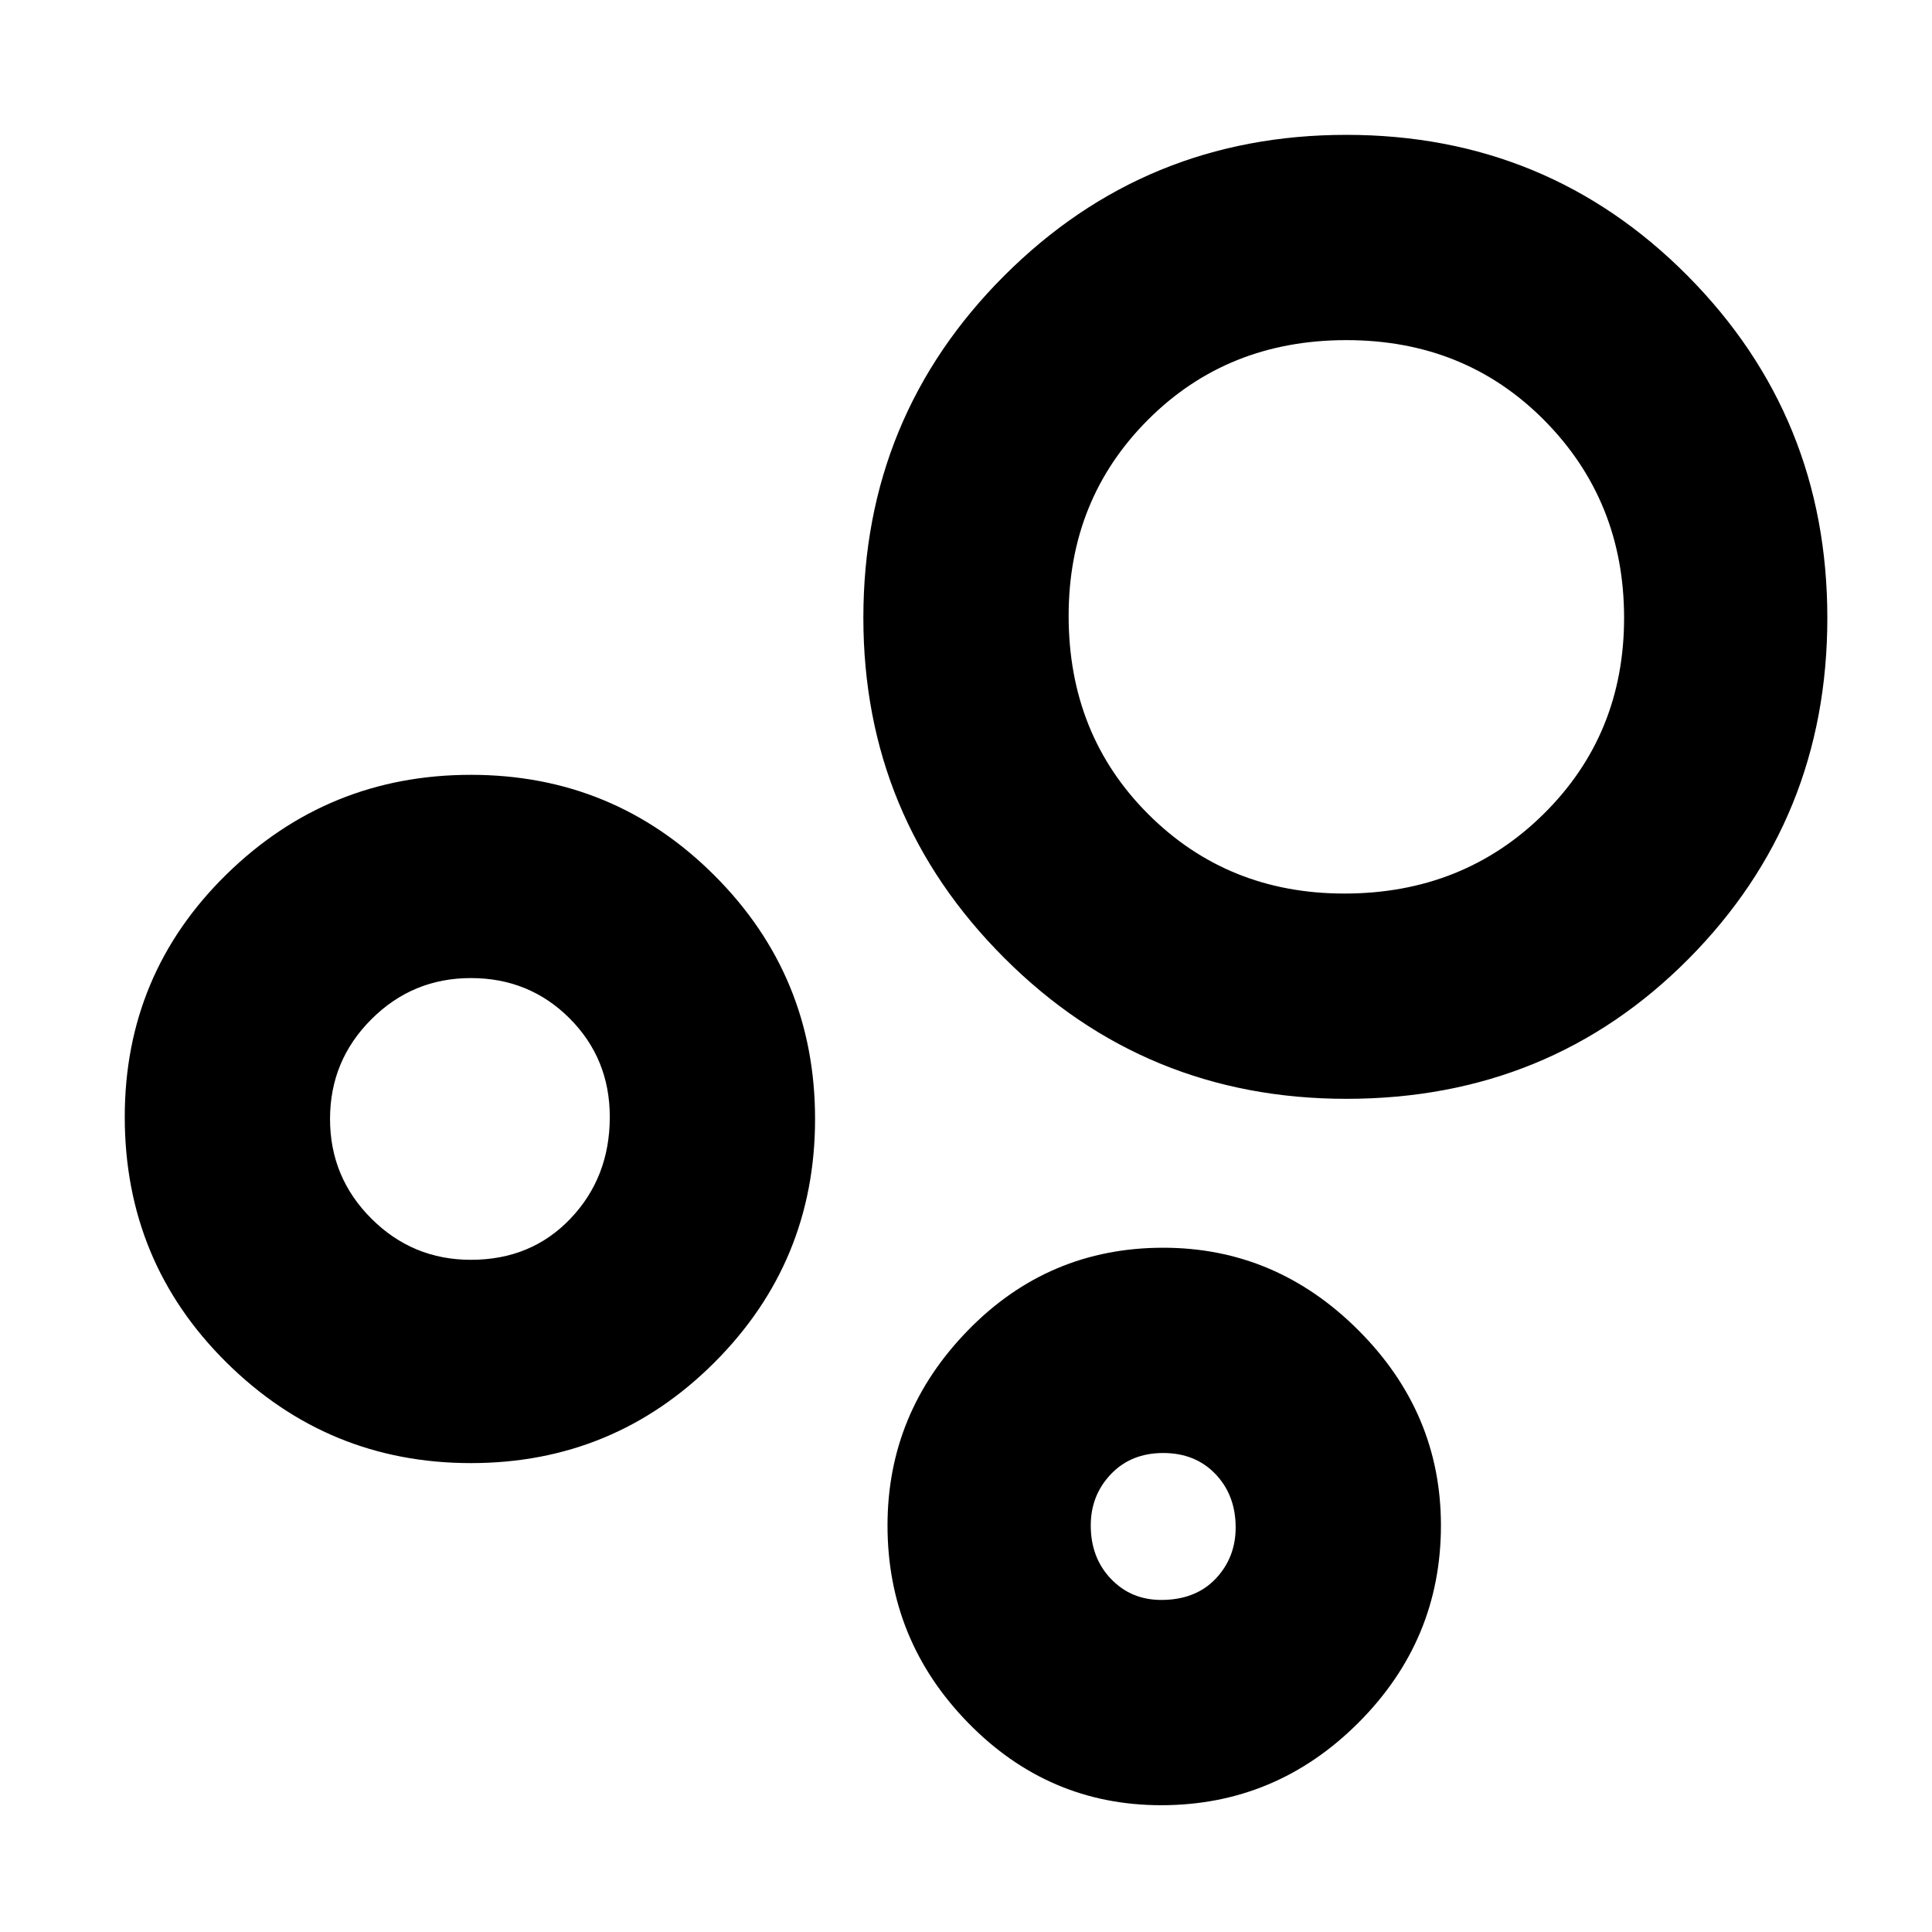 <svg xmlns="http://www.w3.org/2000/svg" height="40" width="40"><path d="M9.75 30.292Q6.792 30.292 4.688 28.208Q2.583 26.125 2.583 23.125Q2.583 20.167 4.688 18.104Q6.792 16.042 9.75 16.042Q12.708 16.042 14.792 18.125Q16.875 20.208 16.875 23.167Q16.875 26.125 14.792 28.208Q12.708 30.292 9.75 30.292ZM9.75 26.083Q11 26.083 11.812 25.229Q12.625 24.375 12.625 23.125Q12.625 21.917 11.792 21.083Q10.958 20.25 9.75 20.25Q8.542 20.25 7.688 21.104Q6.833 21.958 6.833 23.167Q6.833 24.375 7.688 25.229Q8.542 26.083 9.75 26.083ZM27.875 22.75Q23.708 22.75 20.792 19.833Q17.875 16.917 17.875 12.792Q17.875 8.625 20.792 5.708Q23.708 2.792 27.875 2.792Q32.042 2.792 34.938 5.708Q37.833 8.625 37.833 12.792Q37.833 16.958 34.958 19.854Q32.083 22.75 27.875 22.75ZM24.042 37.375Q21.708 37.375 20.042 35.667Q18.375 33.958 18.375 31.583Q18.375 29.25 20.042 27.542Q21.708 25.833 24.083 25.833Q26.417 25.833 28.125 27.542Q29.833 29.25 29.833 31.583Q29.833 33.958 28.125 35.667Q26.417 37.375 24.042 37.375ZM27.833 18.5Q30.292 18.5 31.958 16.854Q33.625 15.208 33.625 12.792Q33.625 10.375 31.979 8.708Q30.333 7.042 27.875 7.042Q25.417 7.042 23.771 8.688Q22.125 10.333 22.125 12.75Q22.125 15.208 23.771 16.854Q25.417 18.5 27.833 18.5ZM24.042 33.125Q24.75 33.125 25.167 32.688Q25.583 32.25 25.583 31.625Q25.583 30.958 25.167 30.521Q24.75 30.083 24.083 30.083Q23.417 30.083 23 30.521Q22.583 30.958 22.583 31.583Q22.583 32.25 23 32.688Q23.417 33.125 24.042 33.125ZM27.875 12.792Q27.875 12.792 27.875 12.792Q27.875 12.792 27.875 12.792Q27.875 12.792 27.875 12.792Q27.875 12.792 27.875 12.792Q27.875 12.792 27.875 12.792Q27.875 12.792 27.875 12.792Q27.875 12.792 27.875 12.792Q27.875 12.792 27.875 12.792ZM9.75 23.167Q9.75 23.167 9.75 23.167Q9.75 23.167 9.75 23.167Q9.75 23.167 9.75 23.167Q9.75 23.167 9.75 23.167Q9.75 23.167 9.75 23.167Q9.75 23.167 9.75 23.167Q9.75 23.167 9.75 23.167Q9.75 23.167 9.75 23.167ZM24.083 31.583Q24.083 31.583 24.083 31.583Q24.083 31.583 24.083 31.583Q24.083 31.583 24.083 31.583Q24.083 31.583 24.083 31.583Q24.083 31.583 24.083 31.583Q24.083 31.583 24.083 31.583Q24.083 31.583 24.083 31.583Q24.083 31.583 24.083 31.583Z"/></svg>